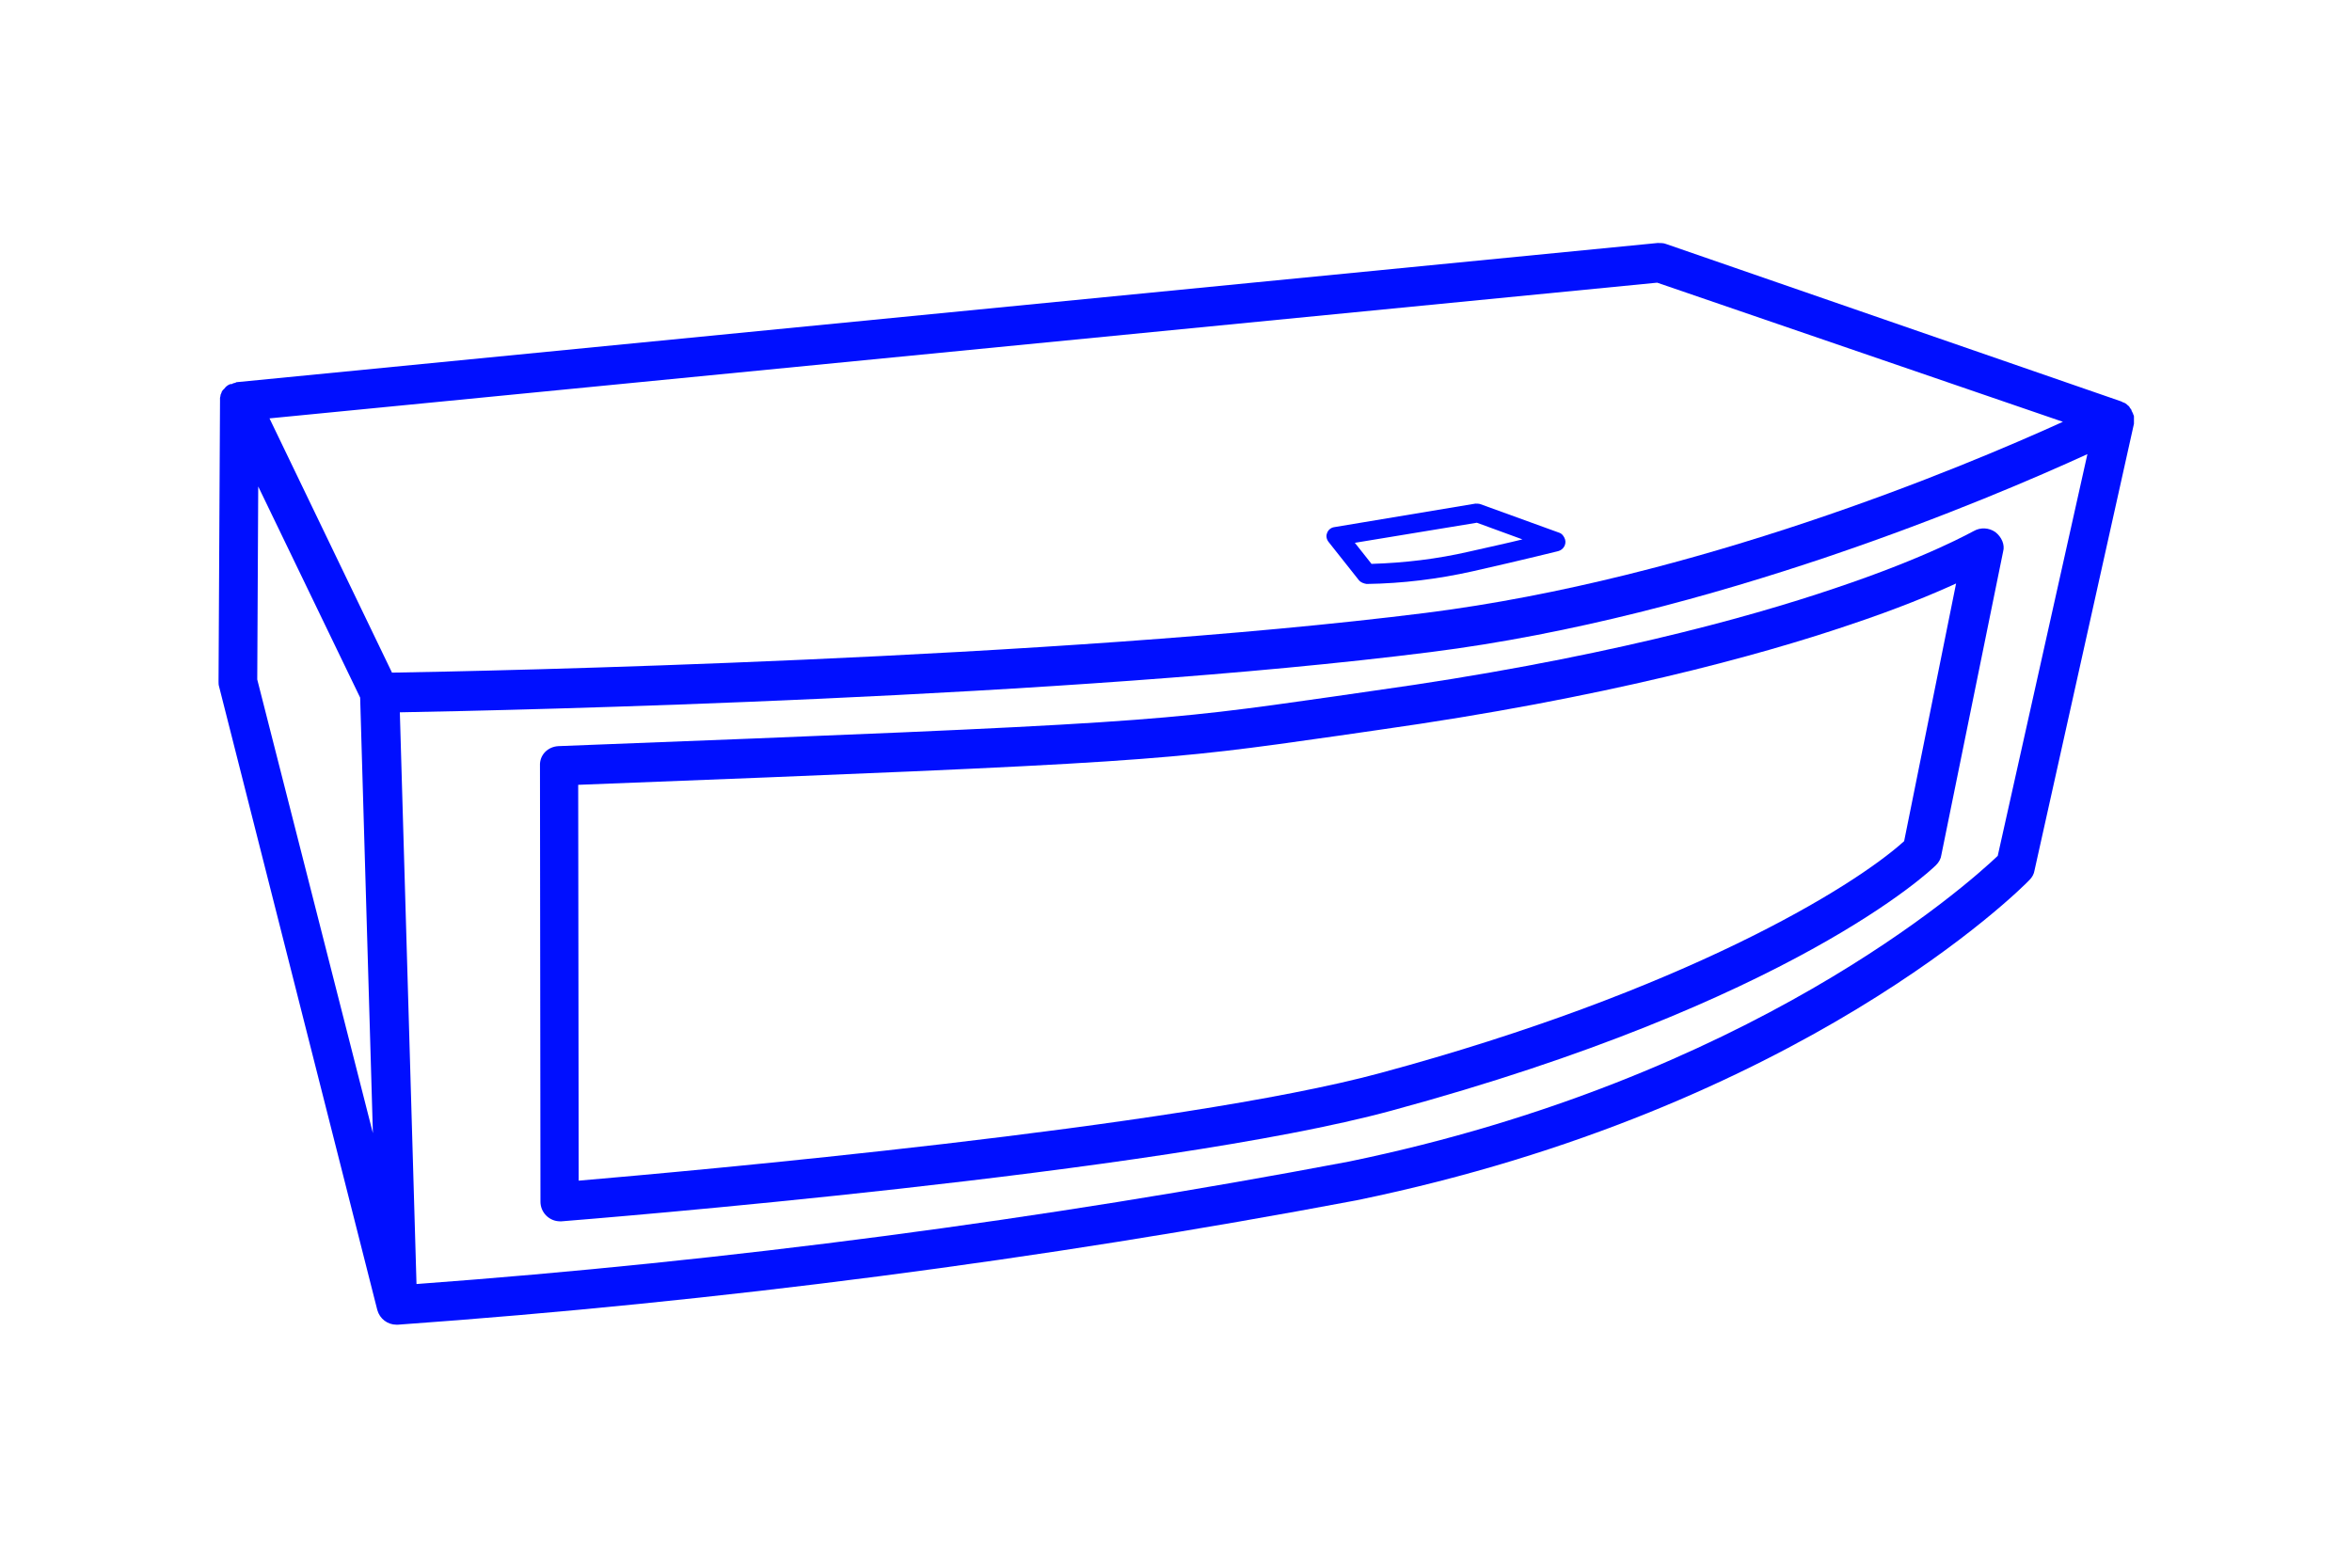 <?xml version="1.0" encoding="utf-8"?>
<!-- Generator: Adobe Illustrator 25.4.1, SVG Export Plug-In . SVG Version: 6.00 Build 0)  -->
<svg version="1.1" id="Artwork" xmlns="http://www.w3.org/2000/svg" xmlns:xlink="http://www.w3.org/1999/xlink" x="0px" y="0px"
	 viewBox="0 0 480 320" style="enable-background:new 0 0 480 320;" xml:space="preserve">
<style type="text/css">
	.st0{fill:#000FFF;}
</style>
<path class="st0" d="M407.2,108.6c-1.3-0.9-3-1-4.4-0.2c-0.1,0-9,5.2-28.4,11.7c-18,6.1-48.9,14.6-94.1,20.9l-8.3,1.2
	c-35.7,5.1-38.6,5.5-158,10.1c-2.2,0.1-3.9,1.8-3.8,4l0.1,89c0,2.2,1.8,4,4,4h0.3c5-0.4,122.5-9.8,169.4-22.6
	c81.9-22.2,110-49,111.1-50.1c0.6-0.6,1-1.3,1.1-2.1l12.6-61.9C409.2,111.2,408.5,109.6,407.2,108.6z M388.6,171.7
	c-10.5,9.5-45,30.6-106.8,47.3c-41.2,11.2-141.7,20.1-163.7,22l-0.1-80.8c116.1-4.5,119.3-4.9,155-10l8.3-1.2
	c46.1-6.5,77.7-15.2,96-21.4c9.9-3.3,17.1-6.3,21.9-8.5L388.6,171.7z"/>
<path class="st0" d="M435.5,85.8c0-0.1,0-0.3,0-0.4s0-0.2,0-0.3s0-0.3-0.1-0.4s0-0.2-0.1-0.3s-0.1-0.3-0.2-0.4s0-0.1-0.1-0.2v-0.1
	c-0.1-0.2-0.2-0.3-0.3-0.4c0-0.1-0.1-0.1-0.1-0.2c-0.1-0.2-0.3-0.3-0.4-0.4c0,0-0.1-0.1-0.1-0.1c-0.2-0.2-0.4-0.3-0.6-0.4l-0.3-0.1
	c-0.1-0.1-0.2-0.1-0.4-0.2l0,0l0,0L340,49.8c-0.5-0.2-1.1-0.2-1.7-0.2L48.4,78c-0.1,0-0.2,0-0.3,0.1l-0.3,0.1
	c-0.2,0-0.3,0.1-0.5,0.2L47,78.4l0,0c-0.2,0.1-0.5,0.2-0.7,0.4l0,0c-0.2,0.1-0.3,0.3-0.5,0.5c-0.1,0.1-0.1,0.2-0.2,0.2
	c-0.1,0.1-0.2,0.2-0.3,0.4c-0.1,0.1-0.1,0.2-0.1,0.3c-0.1,0.1-0.1,0.3-0.2,0.4L45,80.8c0,0.1-0.1,0.3-0.1,0.4s0,0.2,0,0.4
	s0,0.2,0,0.3l-0.3,57.2c0,0.3,0,0.7,0.1,1L77,267.4c0.5,1.8,2.1,3,3.9,3h0.3c65.7-4.7,131-13.2,195.7-25.4
	c90.7-18.7,135.5-63.5,137.3-65.4c0.5-0.5,0.9-1.2,1-1.9l20.3-91.2c0-0.1,0-0.1,0-0.2S435.5,86,435.5,85.8z M421,86.1
	c-20.7,9.4-74.7,32-130,39c-75.6,9.5-192.3,11.9-211,12.2L55,85.4l283.2-27.7L421,86.1z M52.7,99.3l20.8,43.1l2.6,88.9l-23.6-92.6
	L52.7,99.3z M407.7,174.7c-6.3,6-50.5,45.5-132.4,62.4c-62.9,11.9-126.5,20.3-190.3,25l-3.4-116.7c22.8-0.4,136.2-2.9,210.4-12.3
	c57.8-7.3,114.1-31.3,134-40.4L407.7,174.7z"/>
<path class="st0" d="M271.2,110.7l6.1,7.7c0.4,0.5,1,0.7,1.6,0.8l0,0c7.3-0.1,14.6-1,21.7-2.6c11.1-2.5,17.3-4.1,17.4-4.1
	c1.1-0.3,1.7-1.4,1.4-2.4c-0.2-0.6-0.6-1.2-1.3-1.4l-16-5.8c-0.3-0.1-0.7-0.1-1-0.1l-28.8,4.8c-0.7,0.1-1.3,0.6-1.5,1.3
	C270.6,109.4,270.7,110.1,271.2,110.7z M301.4,106.7l9.3,3.4c-2.8,0.7-6.5,1.5-10.9,2.5c-6.5,1.5-13.2,2.3-19.9,2.5l-3.4-4.3
	L301.4,106.7z"/>
</svg>
